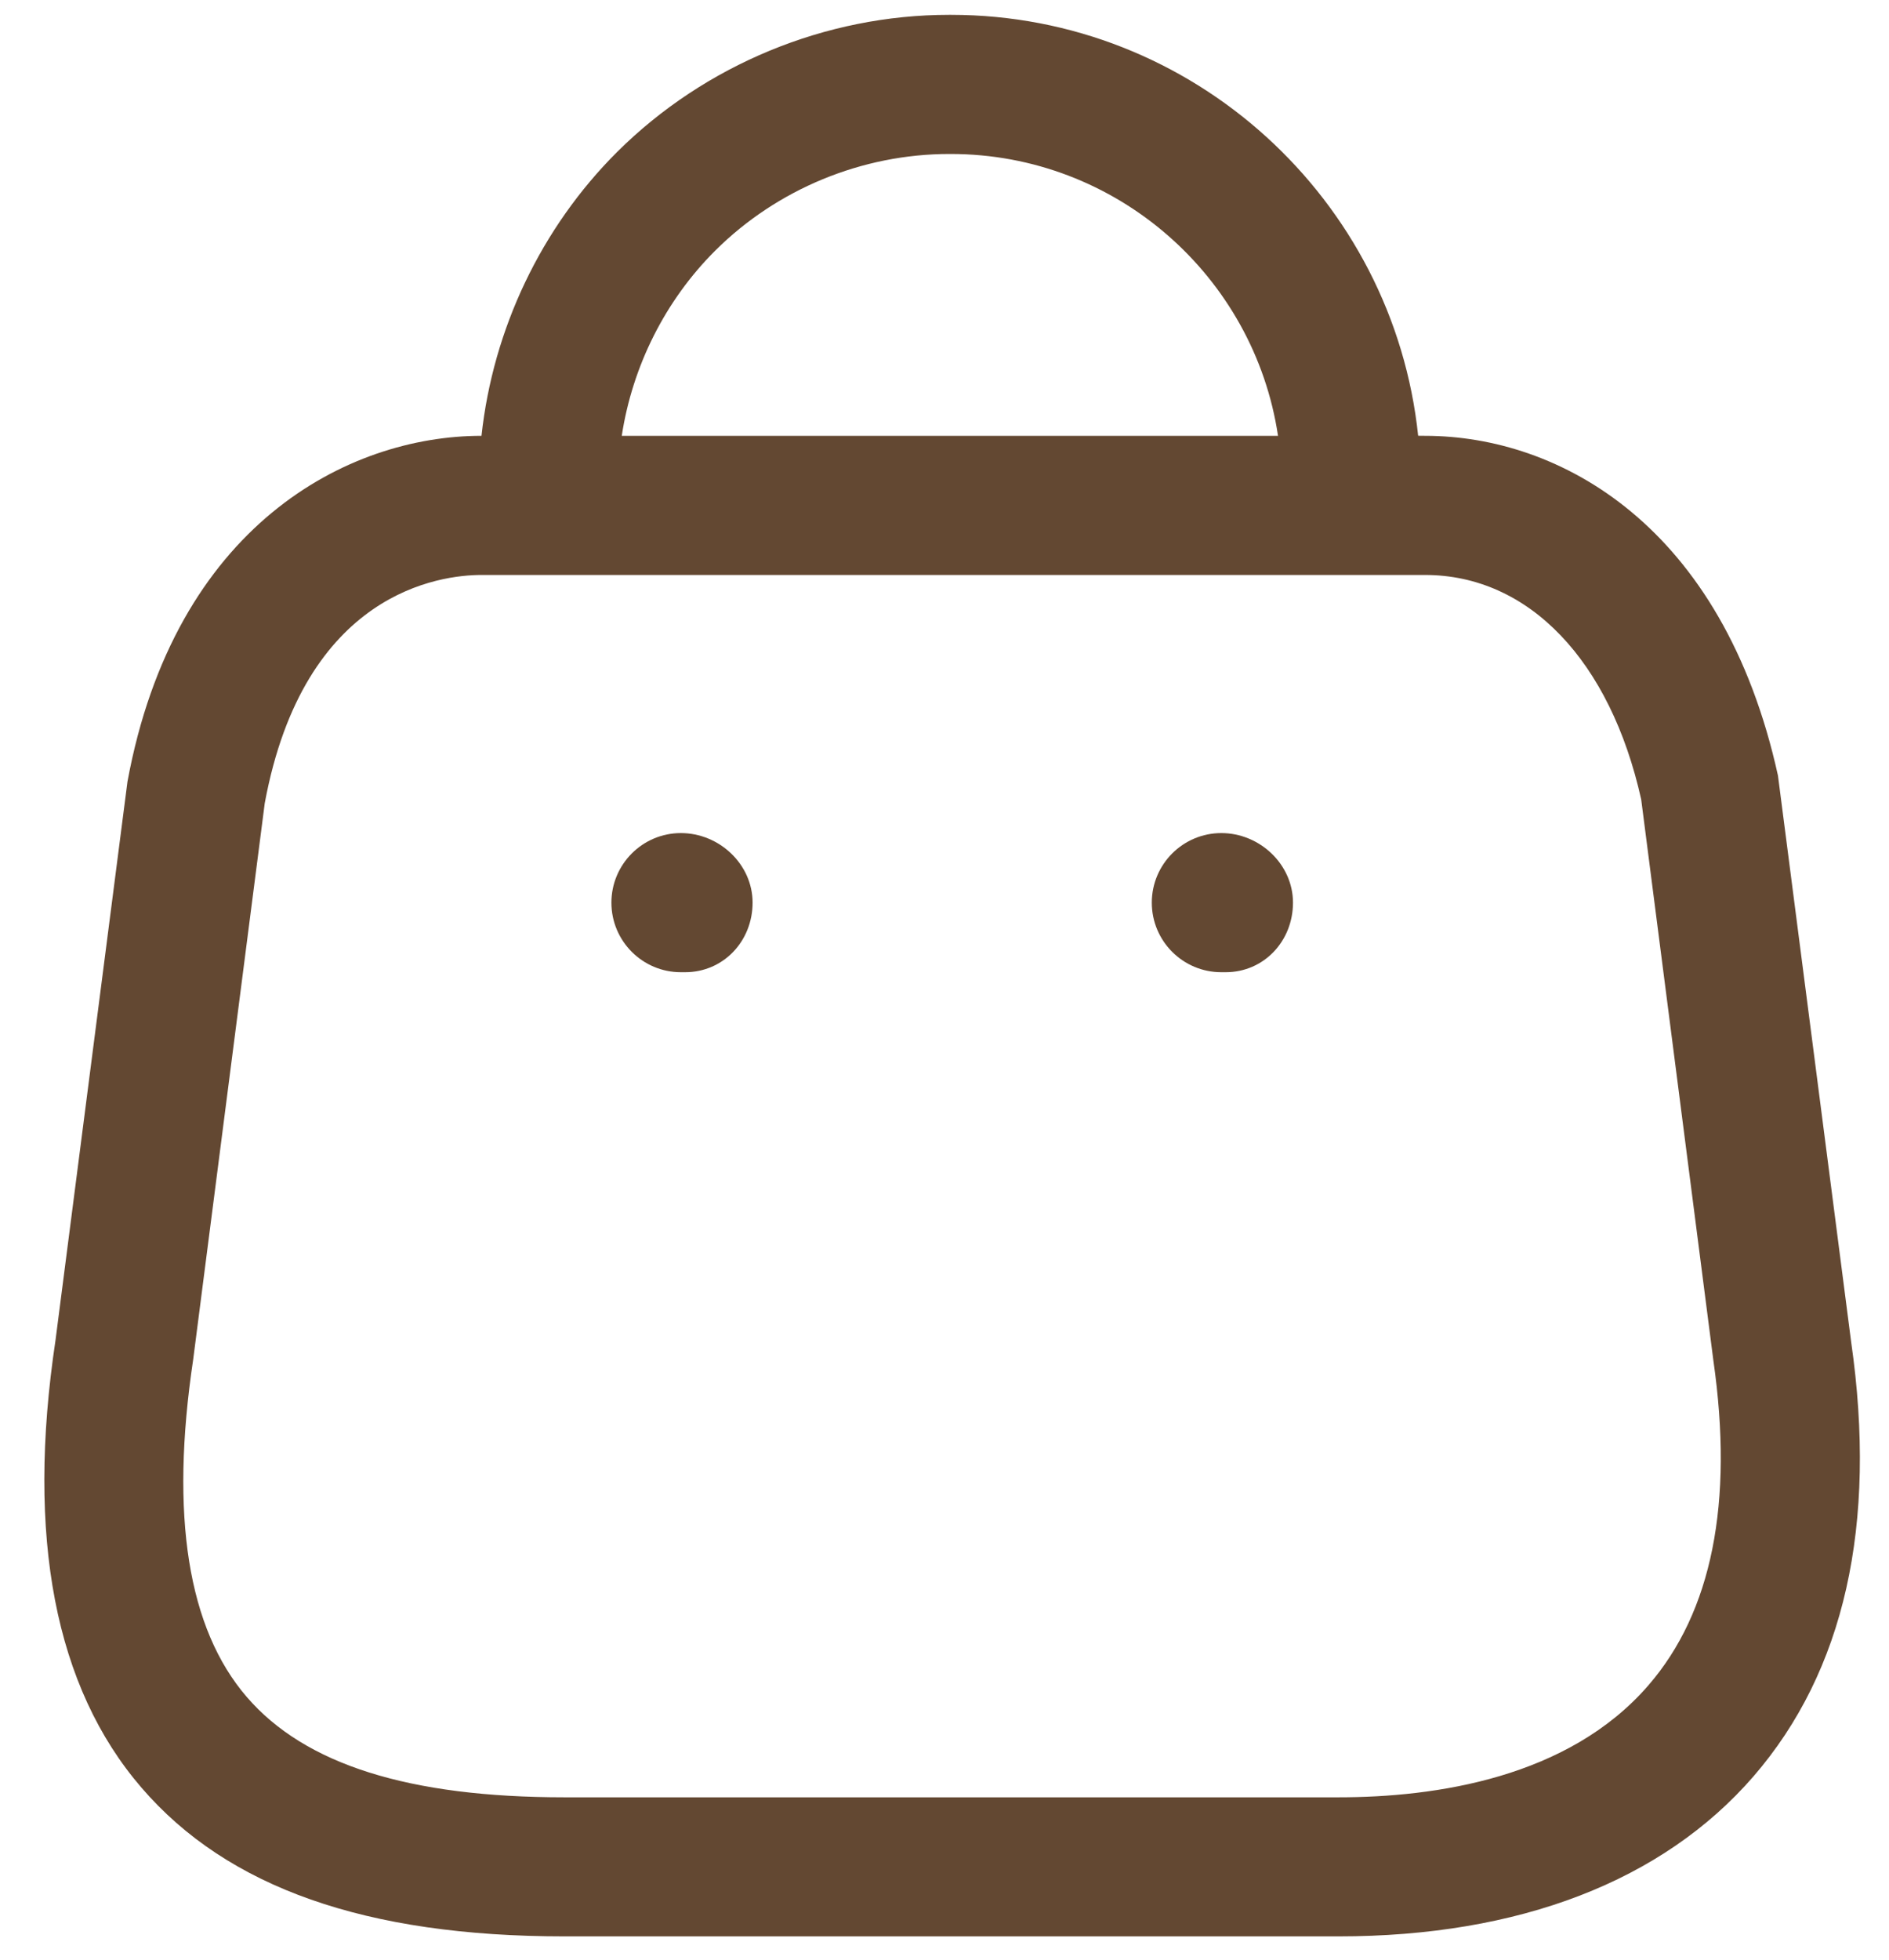 <svg width="27" height="28" viewBox="0 0 27 28" fill="none" xmlns="http://www.w3.org/2000/svg">
<g id="Iconly/Light-Outline/Bag">
<g id="Bag">
<path id="Combined-Shape" fill-rule="evenodd" clip-rule="evenodd" d="M13.593 0.212C17.056 0.212 19.917 2.851 20.27 6.226L20.368 6.227C22.289 6.227 24.625 7.503 25.413 11.082L26.459 19.173C26.834 21.785 26.364 23.879 25.062 25.382C23.766 26.876 21.715 27.667 19.13 27.667H8.07C5.231 27.667 3.253 26.972 2.022 25.542C0.786 24.108 0.372 21.958 0.793 19.152L1.822 11.168C2.497 7.507 4.968 6.227 6.882 6.227C7.047 4.704 7.733 3.255 8.823 2.169C10.075 0.925 11.801 0.212 13.565 0.212H13.593ZM20.368 8.215H6.882C6.297 8.215 4.344 8.451 3.784 11.477L2.761 19.426C2.428 21.656 2.685 23.27 3.527 24.246C4.358 25.211 5.844 25.68 8.07 25.68H19.13C20.519 25.68 22.415 25.403 23.56 24.081C24.469 23.033 24.781 21.472 24.49 19.441L23.458 11.422C23.018 9.447 21.857 8.215 20.368 8.215ZM17.457 11.903C18.005 11.903 18.481 12.349 18.481 12.897C18.481 13.446 18.066 13.891 17.518 13.891H17.457C16.908 13.891 16.463 13.446 16.463 12.897C16.463 12.349 16.908 11.903 17.457 11.903ZM9.732 11.903C10.281 11.903 10.757 12.349 10.757 12.897C10.757 13.446 10.341 13.891 9.792 13.891H9.732C9.184 13.891 8.739 13.446 8.739 12.897C8.739 12.349 9.184 11.903 9.732 11.903ZM13.589 2.2H13.569C12.322 2.2 11.107 2.702 10.226 3.578C9.508 4.292 9.039 5.232 8.887 6.227L18.267 6.227C17.926 3.951 15.957 2.2 13.589 2.2Z" fill="#634832"/>
</g>
</g>
</svg>
